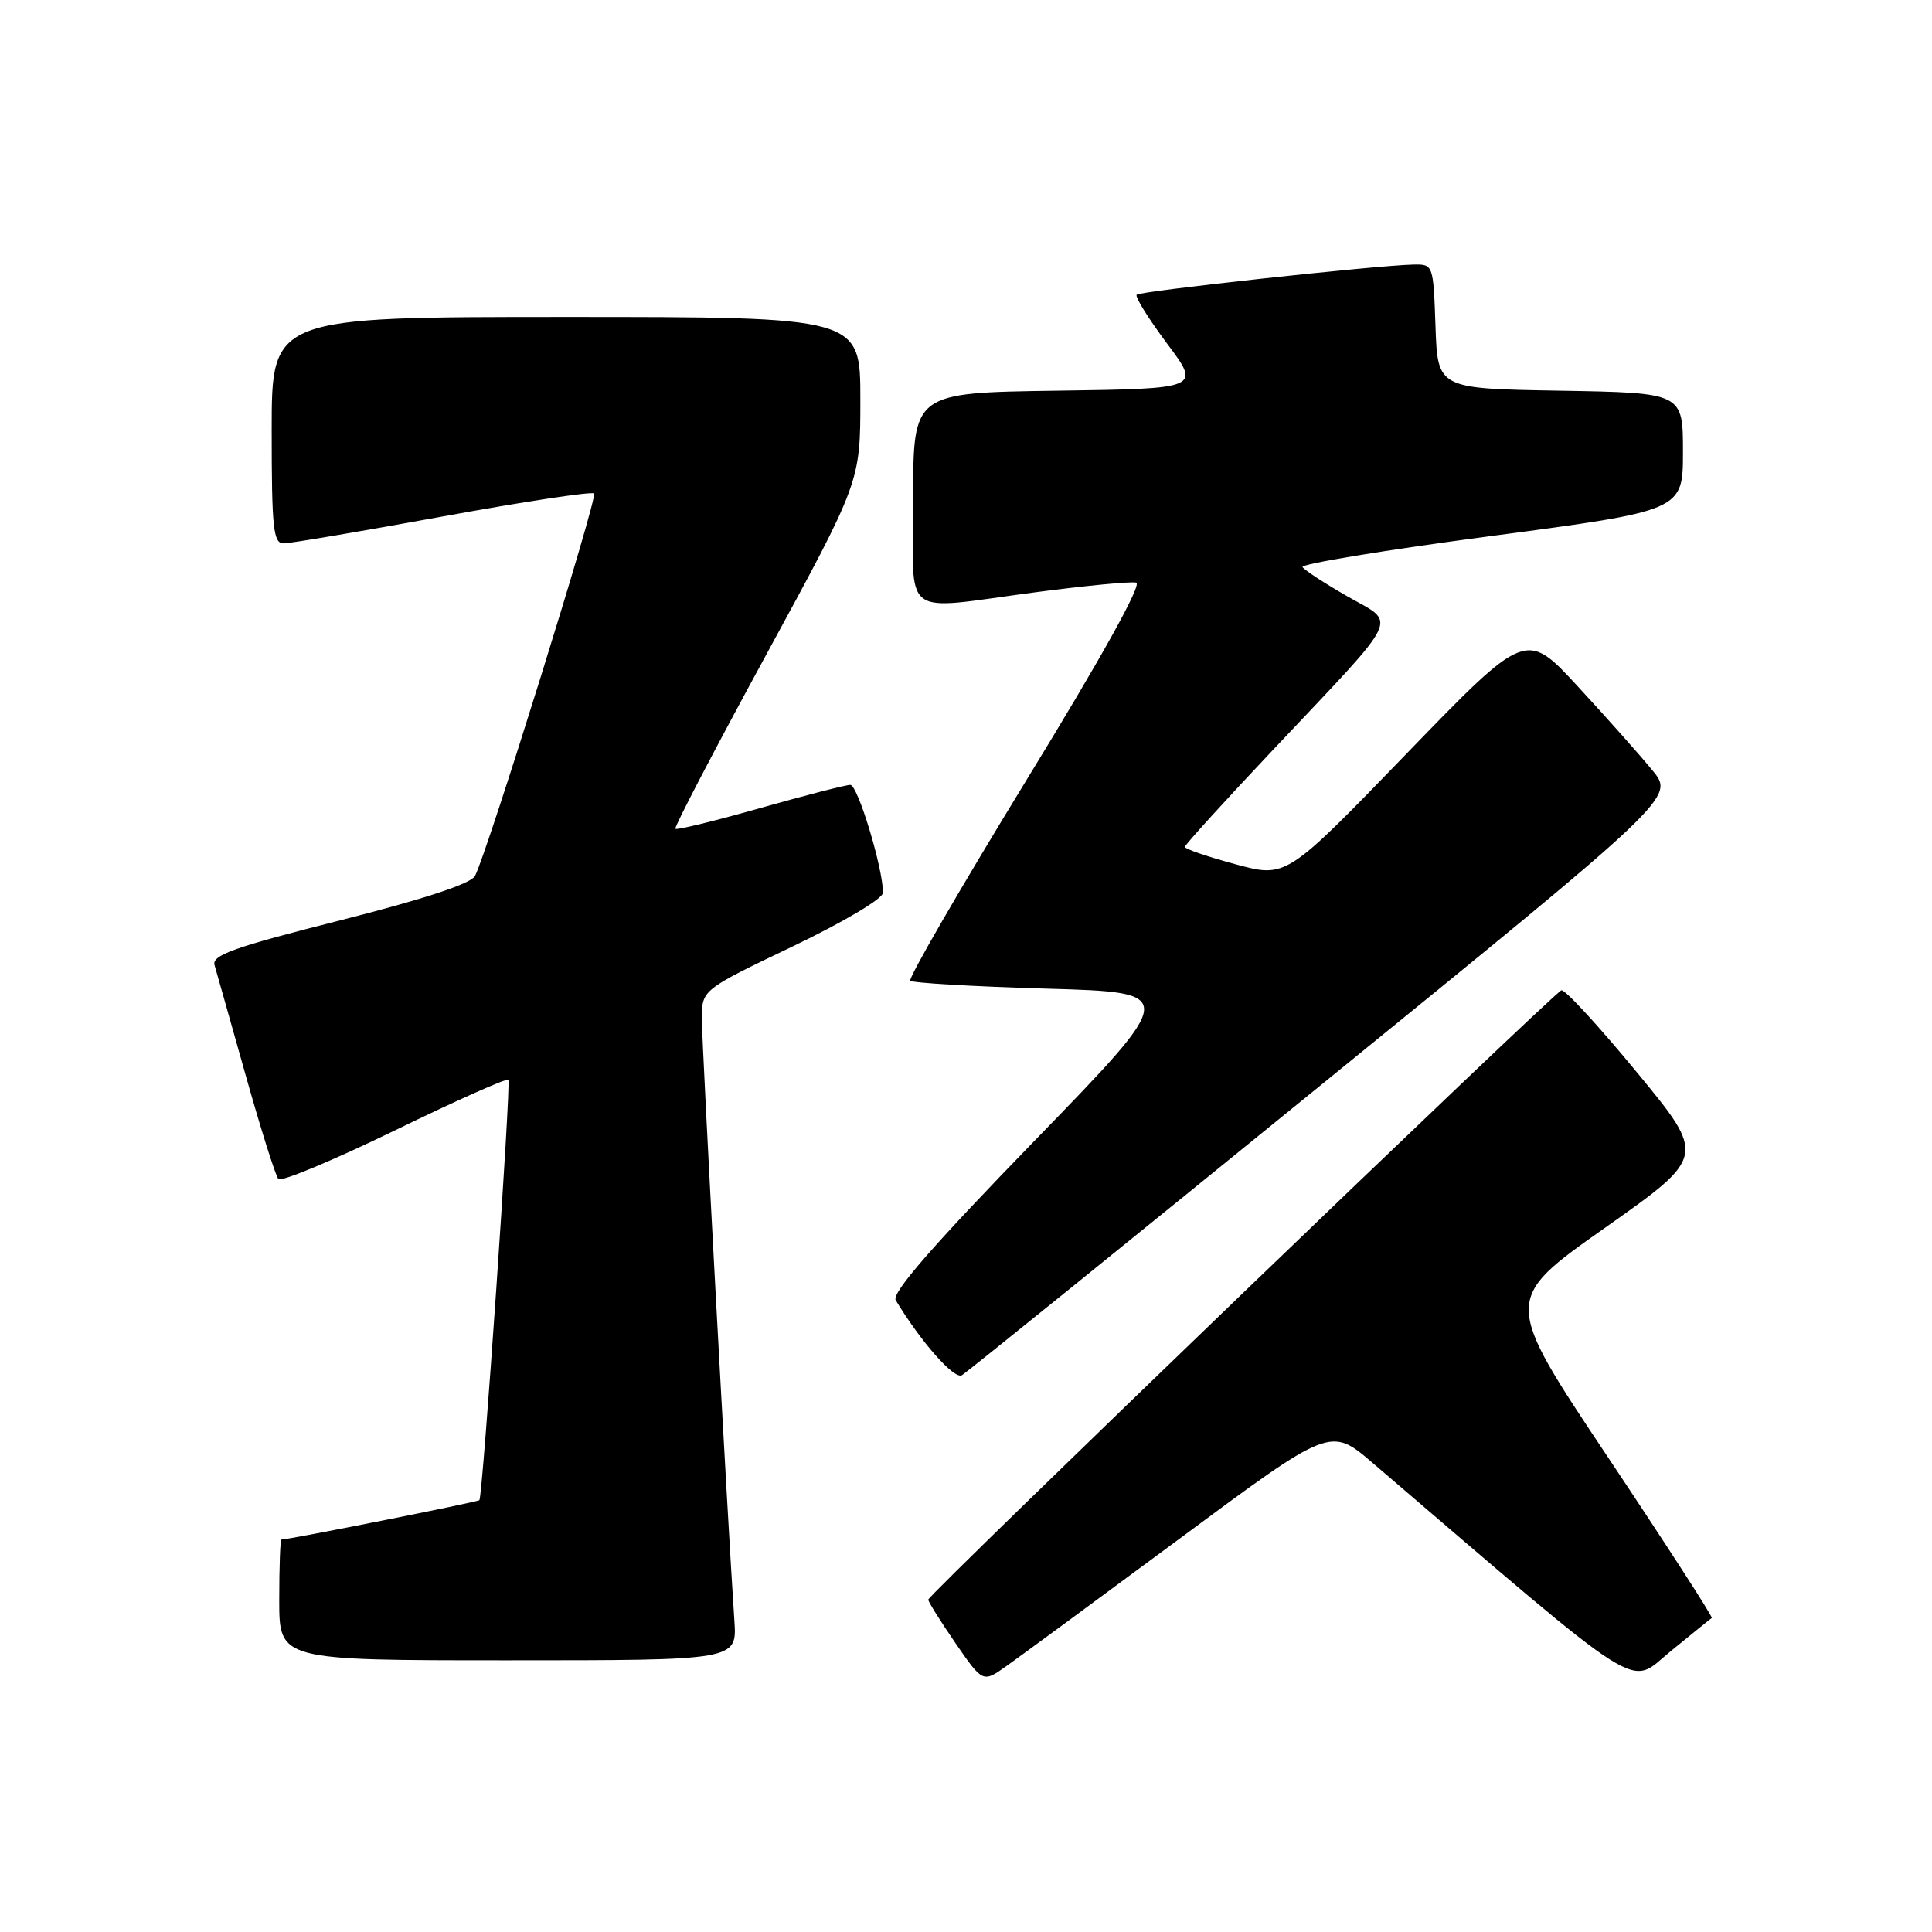 <?xml version="1.0" encoding="UTF-8" standalone="no"?>
<!DOCTYPE svg PUBLIC "-//W3C//DTD SVG 1.1//EN" "http://www.w3.org/Graphics/SVG/1.1/DTD/svg11.dtd" >
<svg xmlns="http://www.w3.org/2000/svg" xmlns:xlink="http://www.w3.org/1999/xlink" version="1.1" viewBox="0 0 256 256">
 <g >
 <path fill="currentColor"
d=" M 156.40 203.81 C 176.30 189.06 176.30 189.06 181.90 193.86 C 218.61 225.29 215.69 223.44 221.34 218.82 C 224.18 216.50 226.65 214.50 226.82 214.39 C 227.00 214.28 220.84 204.75 213.14 193.21 C 199.13 172.24 199.13 172.24 212.61 162.73 C 226.08 153.23 226.08 153.23 216.89 142.08 C 211.84 135.95 207.34 131.06 206.89 131.22 C 205.81 131.60 123.00 211.30 123.00 211.96 C 123.00 212.25 124.63 214.84 126.61 217.73 C 130.23 222.98 130.23 222.98 133.36 220.76 C 135.09 219.54 145.46 211.91 156.40 203.81 Z  M 97.31 214.75 C 96.41 201.51 93.00 138.45 93.00 135.01 C 93.00 131.16 93.00 131.16 105.00 125.42 C 111.78 122.17 117.00 119.08 117.00 118.29 C 117.00 115.03 113.66 104.00 112.67 104.00 C 112.08 104.00 106.69 105.39 100.71 107.08 C 94.73 108.78 89.68 110.01 89.49 109.82 C 89.30 109.64 94.74 99.21 101.58 86.66 C 114.00 63.84 114.00 63.84 114.00 52.92 C 114.00 42.00 114.00 42.00 75.00 42.00 C 36.00 42.00 36.00 42.00 36.00 57.00 C 36.00 70.01 36.21 72.00 37.58 72.00 C 38.45 72.00 47.94 70.39 58.68 68.43 C 69.41 66.47 78.43 65.10 78.72 65.39 C 79.23 65.89 64.60 112.86 62.94 116.07 C 62.41 117.09 56.17 119.14 45.04 121.96 C 30.97 125.52 28.04 126.57 28.43 127.89 C 28.69 128.78 30.55 135.35 32.56 142.50 C 34.57 149.65 36.52 155.83 36.89 156.23 C 37.26 156.63 44.18 153.74 52.27 149.81 C 60.36 145.87 67.15 142.84 67.36 143.07 C 67.74 143.51 63.97 198.28 63.52 198.78 C 63.31 199.02 38.25 204.00 37.29 204.00 C 37.13 204.00 37.00 207.60 37.00 212.00 C 37.00 220.00 37.00 220.00 67.33 220.00 C 97.66 220.00 97.66 220.00 97.31 214.75 Z  M 175.27 143.58 C 221.90 105.66 221.90 105.66 218.96 102.08 C 217.35 100.11 212.92 95.13 209.11 91.00 C 202.20 83.50 202.20 83.50 186.32 99.92 C 170.44 116.34 170.44 116.34 163.72 114.52 C 160.02 113.52 157.00 112.49 157.00 112.22 C 157.00 111.95 162.29 106.13 168.75 99.29 C 185.97 81.04 185.12 82.79 178.54 79.02 C 175.52 77.29 172.84 75.54 172.59 75.14 C 172.33 74.73 183.57 72.88 197.56 71.03 C 223.00 67.66 223.00 67.66 223.00 59.86 C 223.00 52.05 223.00 52.05 206.75 51.77 C 190.50 51.50 190.50 51.50 190.21 43.25 C 189.92 35.00 189.92 35.00 187.21 35.06 C 182.32 35.17 151.09 38.57 150.62 39.05 C 150.36 39.31 152.17 42.21 154.63 45.51 C 159.12 51.50 159.12 51.50 140.06 51.77 C 121.00 52.04 121.00 52.04 121.00 66.02 C 121.00 82.37 119.01 80.86 137.41 78.45 C 143.91 77.60 149.82 77.03 150.55 77.20 C 151.37 77.39 146.01 87.05 135.96 103.45 C 127.22 117.73 120.32 129.65 120.62 129.95 C 120.92 130.25 129.04 130.72 138.67 131.00 C 156.17 131.50 156.17 131.50 137.02 151.22 C 123.53 165.12 118.11 171.34 118.69 172.29 C 122.08 177.89 126.46 182.84 127.47 182.22 C 128.12 181.82 149.63 164.44 175.27 143.58 Z "/>
</g>
</svg>
